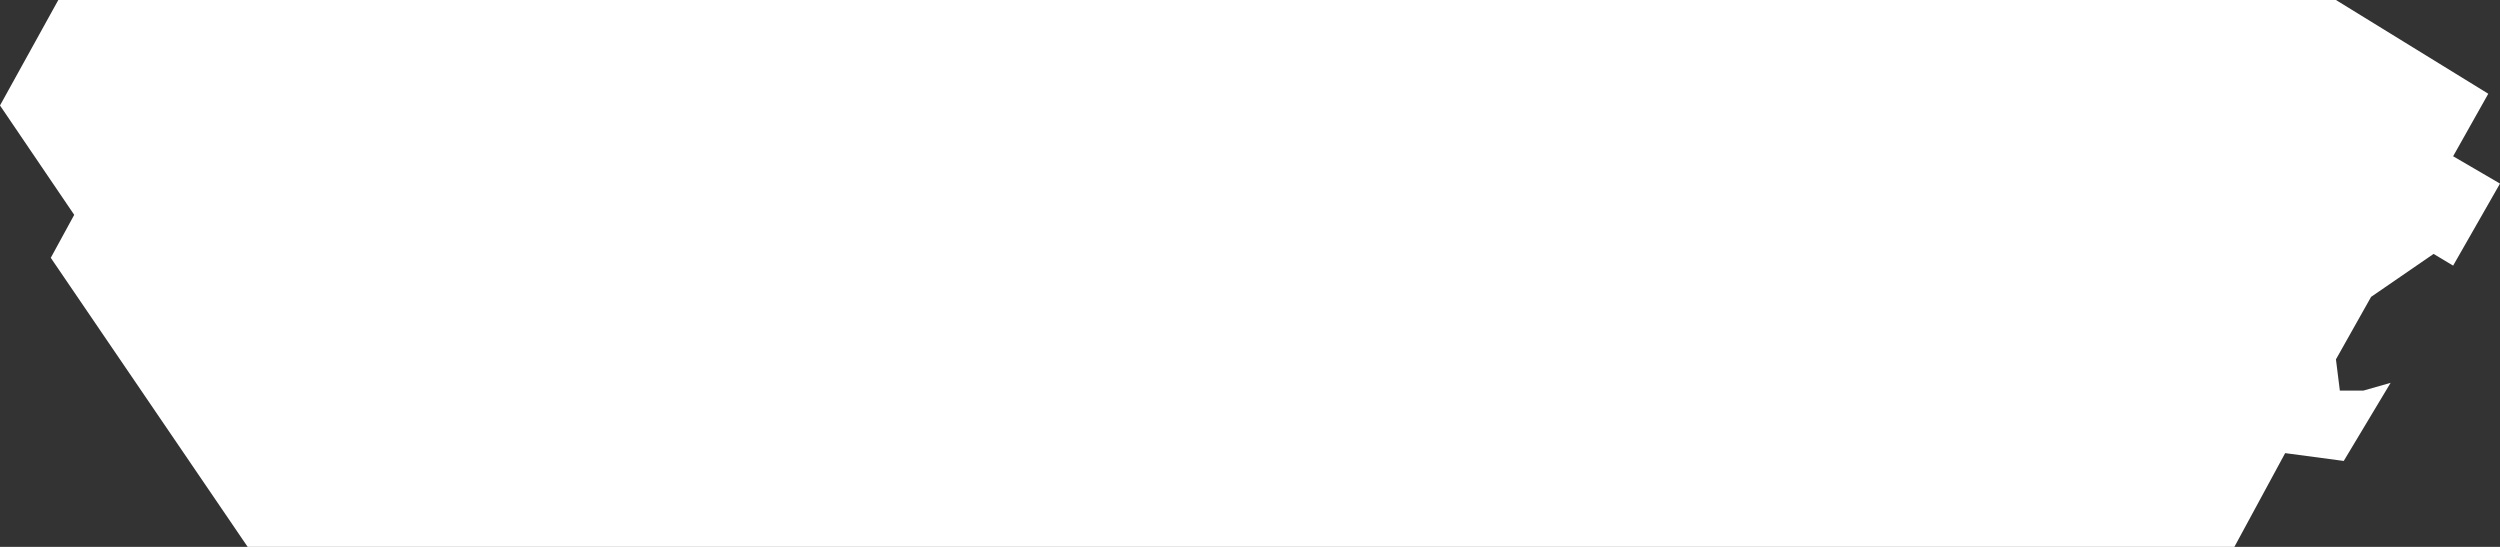 <svg width="320" height="70" viewBox="0 0 320 70" fill="none" xmlns="http://www.w3.org/2000/svg">
  <rect x="0" y="0" width="320" height="70" fill="#333333" stroke="none"/>
  <path d="M7.464 0H299L318.5 12L314 20L320 23.5L314 34L311.5 32.5L303.5 38L299 46L299.5 50H302.5L306 49L300 59L292.5 58L286 70H278.536H31.702L6.5 33L9.5 27.5L0 13.5L7.464 0Z" fill="white"/>
</svg>
